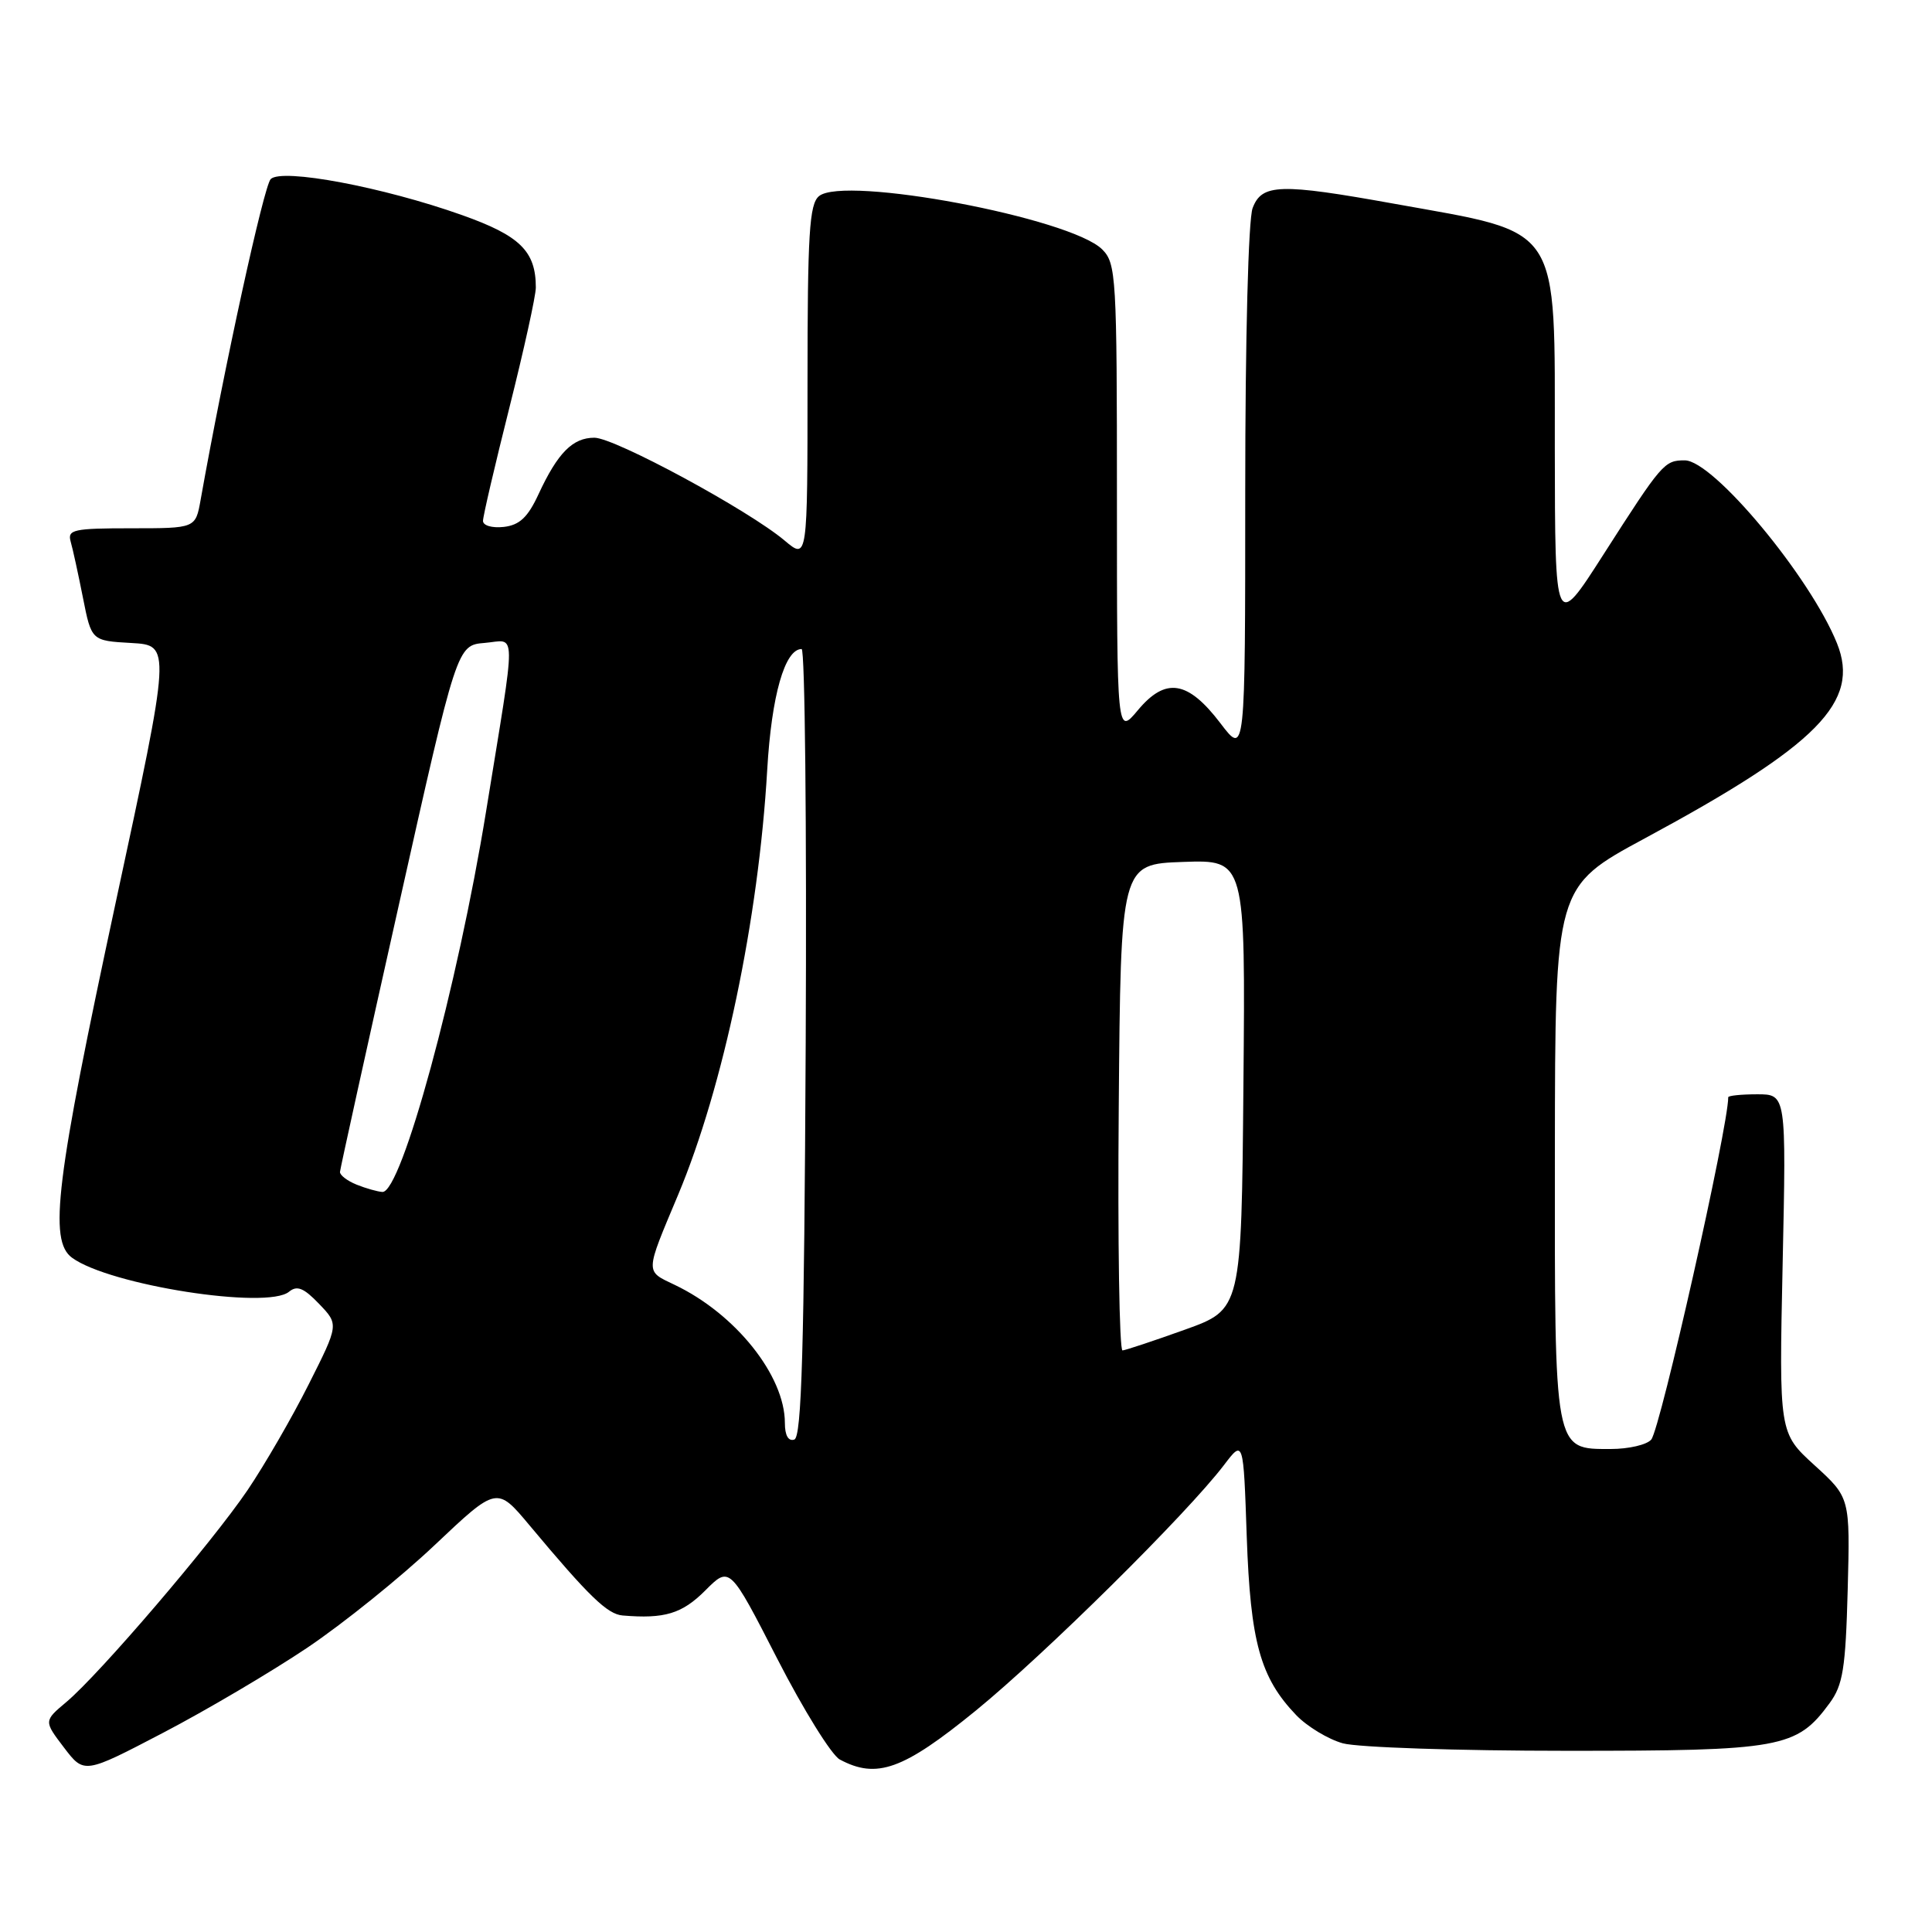 <?xml version="1.0" encoding="UTF-8" standalone="no"?>
<!DOCTYPE svg PUBLIC "-//W3C//DTD SVG 1.1//EN" "http://www.w3.org/Graphics/SVG/1.1/DTD/svg11.dtd" >
<svg xmlns="http://www.w3.org/2000/svg" xmlns:xlink="http://www.w3.org/1999/xlink" version="1.1" viewBox="0 0 256 256">
 <g >
 <path fill="currentColor"
d=" M 40.72 218.33 C 45.49 215.12 53.09 209.00 57.61 204.72 C 65.84 196.94 65.84 196.94 70.17 202.12 C 78.05 211.55 80.48 213.89 82.50 214.06 C 88.06 214.53 90.37 213.83 93.45 210.75 C 96.69 207.50 96.69 207.50 102.99 219.79 C 106.46 226.56 110.19 232.56 111.27 233.14 C 116.17 235.77 119.67 234.51 129.28 226.68 C 138.44 219.21 157.27 200.58 162.19 194.12 C 164.76 190.74 164.76 190.74 165.20 203.62 C 165.69 217.59 166.99 222.29 171.75 227.26 C 173.20 228.77 175.99 230.46 177.94 231.00 C 179.90 231.54 193.20 231.99 207.50 231.99 C 236.09 232.00 238.05 231.64 242.43 225.68 C 244.20 223.27 244.55 221.11 244.83 210.65 C 245.15 198.45 245.15 198.45 240.44 194.16 C 235.73 189.87 235.73 189.87 236.21 167.43 C 236.69 145.00 236.69 145.00 232.84 145.00 C 230.73 145.00 229.00 145.18 229.00 145.39 C 229.00 149.36 220.02 189.27 218.80 190.75 C 218.22 191.44 215.81 192.00 213.43 192.00 C 205.88 192.00 206.00 192.61 206.03 152.53 C 206.06 117.50 206.06 117.50 217.94 111.09 C 240.90 98.71 246.53 93.00 243.41 85.24 C 239.86 76.43 227.02 61.00 223.24 61.00 C 220.53 61.00 220.23 61.35 212.45 73.50 C 206.05 83.50 206.05 83.50 206.02 59.42 C 205.99 29.30 207.13 31.03 184.76 27.00 C 169.60 24.27 167.20 24.34 165.98 27.57 C 165.41 29.05 165.00 44.81 165.00 65.14 C 165.00 100.16 165.00 100.16 161.71 95.83 C 157.39 90.16 154.45 89.70 150.77 94.11 C 148.00 97.42 148.00 97.42 148.00 66.21 C 148.00 36.62 147.90 34.90 146.05 33.05 C 141.87 28.87 111.85 23.22 108.52 25.99 C 107.24 27.05 107.00 30.96 107.00 50.71 C 107.00 74.18 107.00 74.18 103.97 71.63 C 99.15 67.57 81.44 58.00 78.76 58.00 C 75.88 58.00 73.90 60.00 71.35 65.50 C 69.94 68.55 68.84 69.58 66.75 69.82 C 65.20 69.99 64.00 69.64 64.00 69.02 C 64.00 68.40 65.58 61.64 67.50 54.00 C 69.42 46.36 71.00 39.20 71.00 38.10 C 71.00 33.28 68.91 31.23 61.22 28.50 C 50.79 24.79 37.34 22.26 35.87 23.73 C 34.96 24.64 29.72 48.61 26.58 66.25 C 25.91 70.00 25.91 70.00 17.39 70.00 C 9.75 70.00 8.92 70.18 9.36 71.75 C 9.64 72.71 10.37 76.07 10.99 79.20 C 12.12 84.90 12.12 84.90 17.40 85.20 C 22.67 85.50 22.67 85.50 15.35 119.50 C 7.40 156.48 6.42 164.37 9.55 166.66 C 14.51 170.29 35.41 173.56 38.30 171.16 C 39.36 170.29 40.25 170.65 42.28 172.77 C 44.90 175.50 44.90 175.50 40.90 183.44 C 38.71 187.81 35.06 194.11 32.81 197.44 C 28.08 204.42 13.22 221.80 8.80 225.52 C 5.80 228.04 5.80 228.04 8.47 231.55 C 11.15 235.07 11.15 235.07 21.60 229.61 C 27.35 226.61 35.95 221.53 40.72 218.33 Z  M 104.00 188.55 C 104.00 182.29 97.47 174.10 89.40 170.25 C 85.46 168.37 85.44 168.83 89.85 158.33 C 95.86 143.99 100.51 121.81 101.66 102.01 C 102.23 92.16 103.99 86.00 106.22 86.00 C 106.66 86.00 106.90 109.48 106.76 138.17 C 106.56 178.83 106.22 190.43 105.25 190.75 C 104.46 191.01 104.00 190.20 104.00 188.55 Z  M 148.24 146.75 C 148.50 114.50 148.50 114.50 156.76 114.21 C 165.03 113.92 165.03 113.92 164.76 143.71 C 164.50 173.50 164.50 173.50 157.00 176.19 C 152.88 177.67 149.16 178.90 148.74 178.94 C 148.32 178.97 148.09 164.49 148.24 146.75 Z  M 47.25 156.97 C 46.01 156.47 45.02 155.71 45.05 155.28 C 45.08 154.85 48.58 138.97 52.83 120.00 C 60.55 85.50 60.55 85.50 64.22 85.19 C 68.49 84.84 68.47 82.48 64.41 107.50 C 60.64 130.72 53.19 158.07 50.67 157.94 C 50.03 157.90 48.49 157.47 47.25 156.97 Z "/>
</g>
</svg>